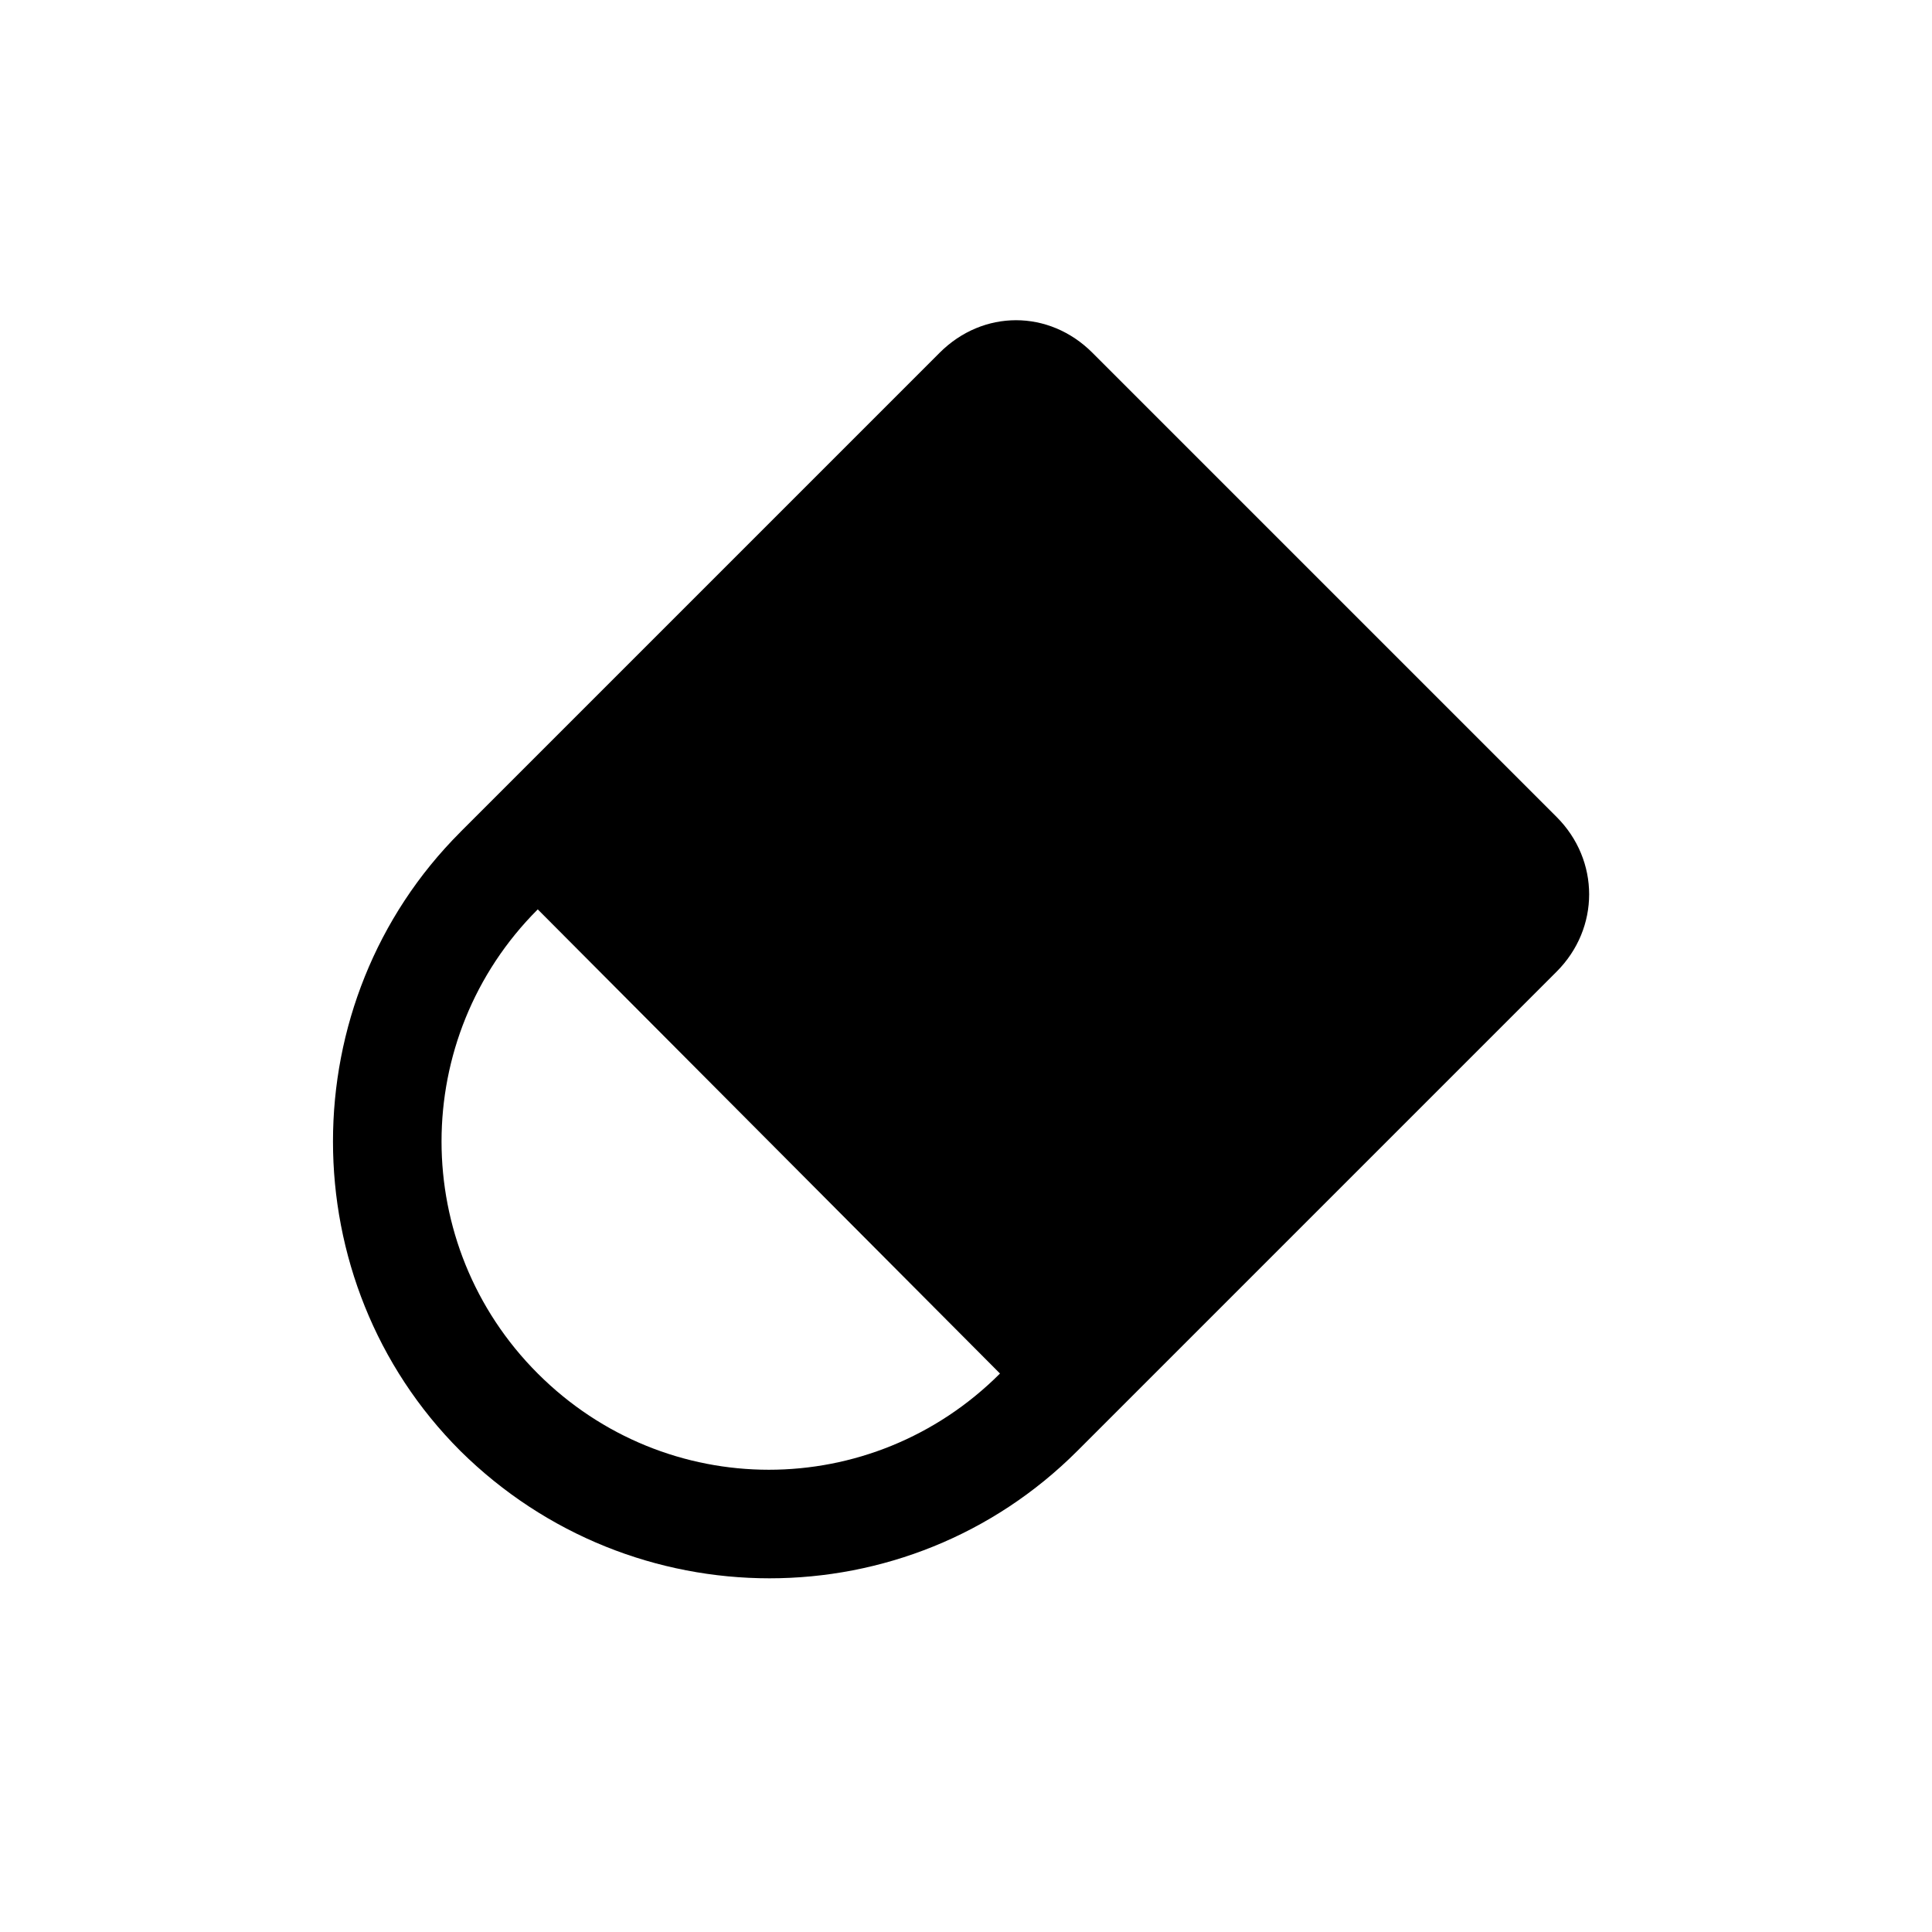 <?xml version="1.0" encoding="utf-8"?>
<!-- Uploaded to: SVG Repo, www.svgrepo.com, Generator: SVG Repo Mixer Tools -->
<svg fill="#000000" width="800px" height="800px" viewBox="-5.5 0 32 32" version="1.1" xmlns="http://www.w3.org/2000/svg">
<title>eraser</title>
<path d="M2.125 13.781l7.938-7.938c0.719-0.719 1.813-0.719 2.531 0l7.688 7.688c0.719 0.719 0.719 1.844 0 2.563l-7.938 7.938c-2.813 2.813-7.375 2.813-10.219 0-2.813-2.813-2.813-7.438 0-10.25zM11.063 22.75l-7.656-7.688c-2.125 2.125-2.125 5.563 0 7.688s5.531 2.125 7.656 0z"></path>
</svg>